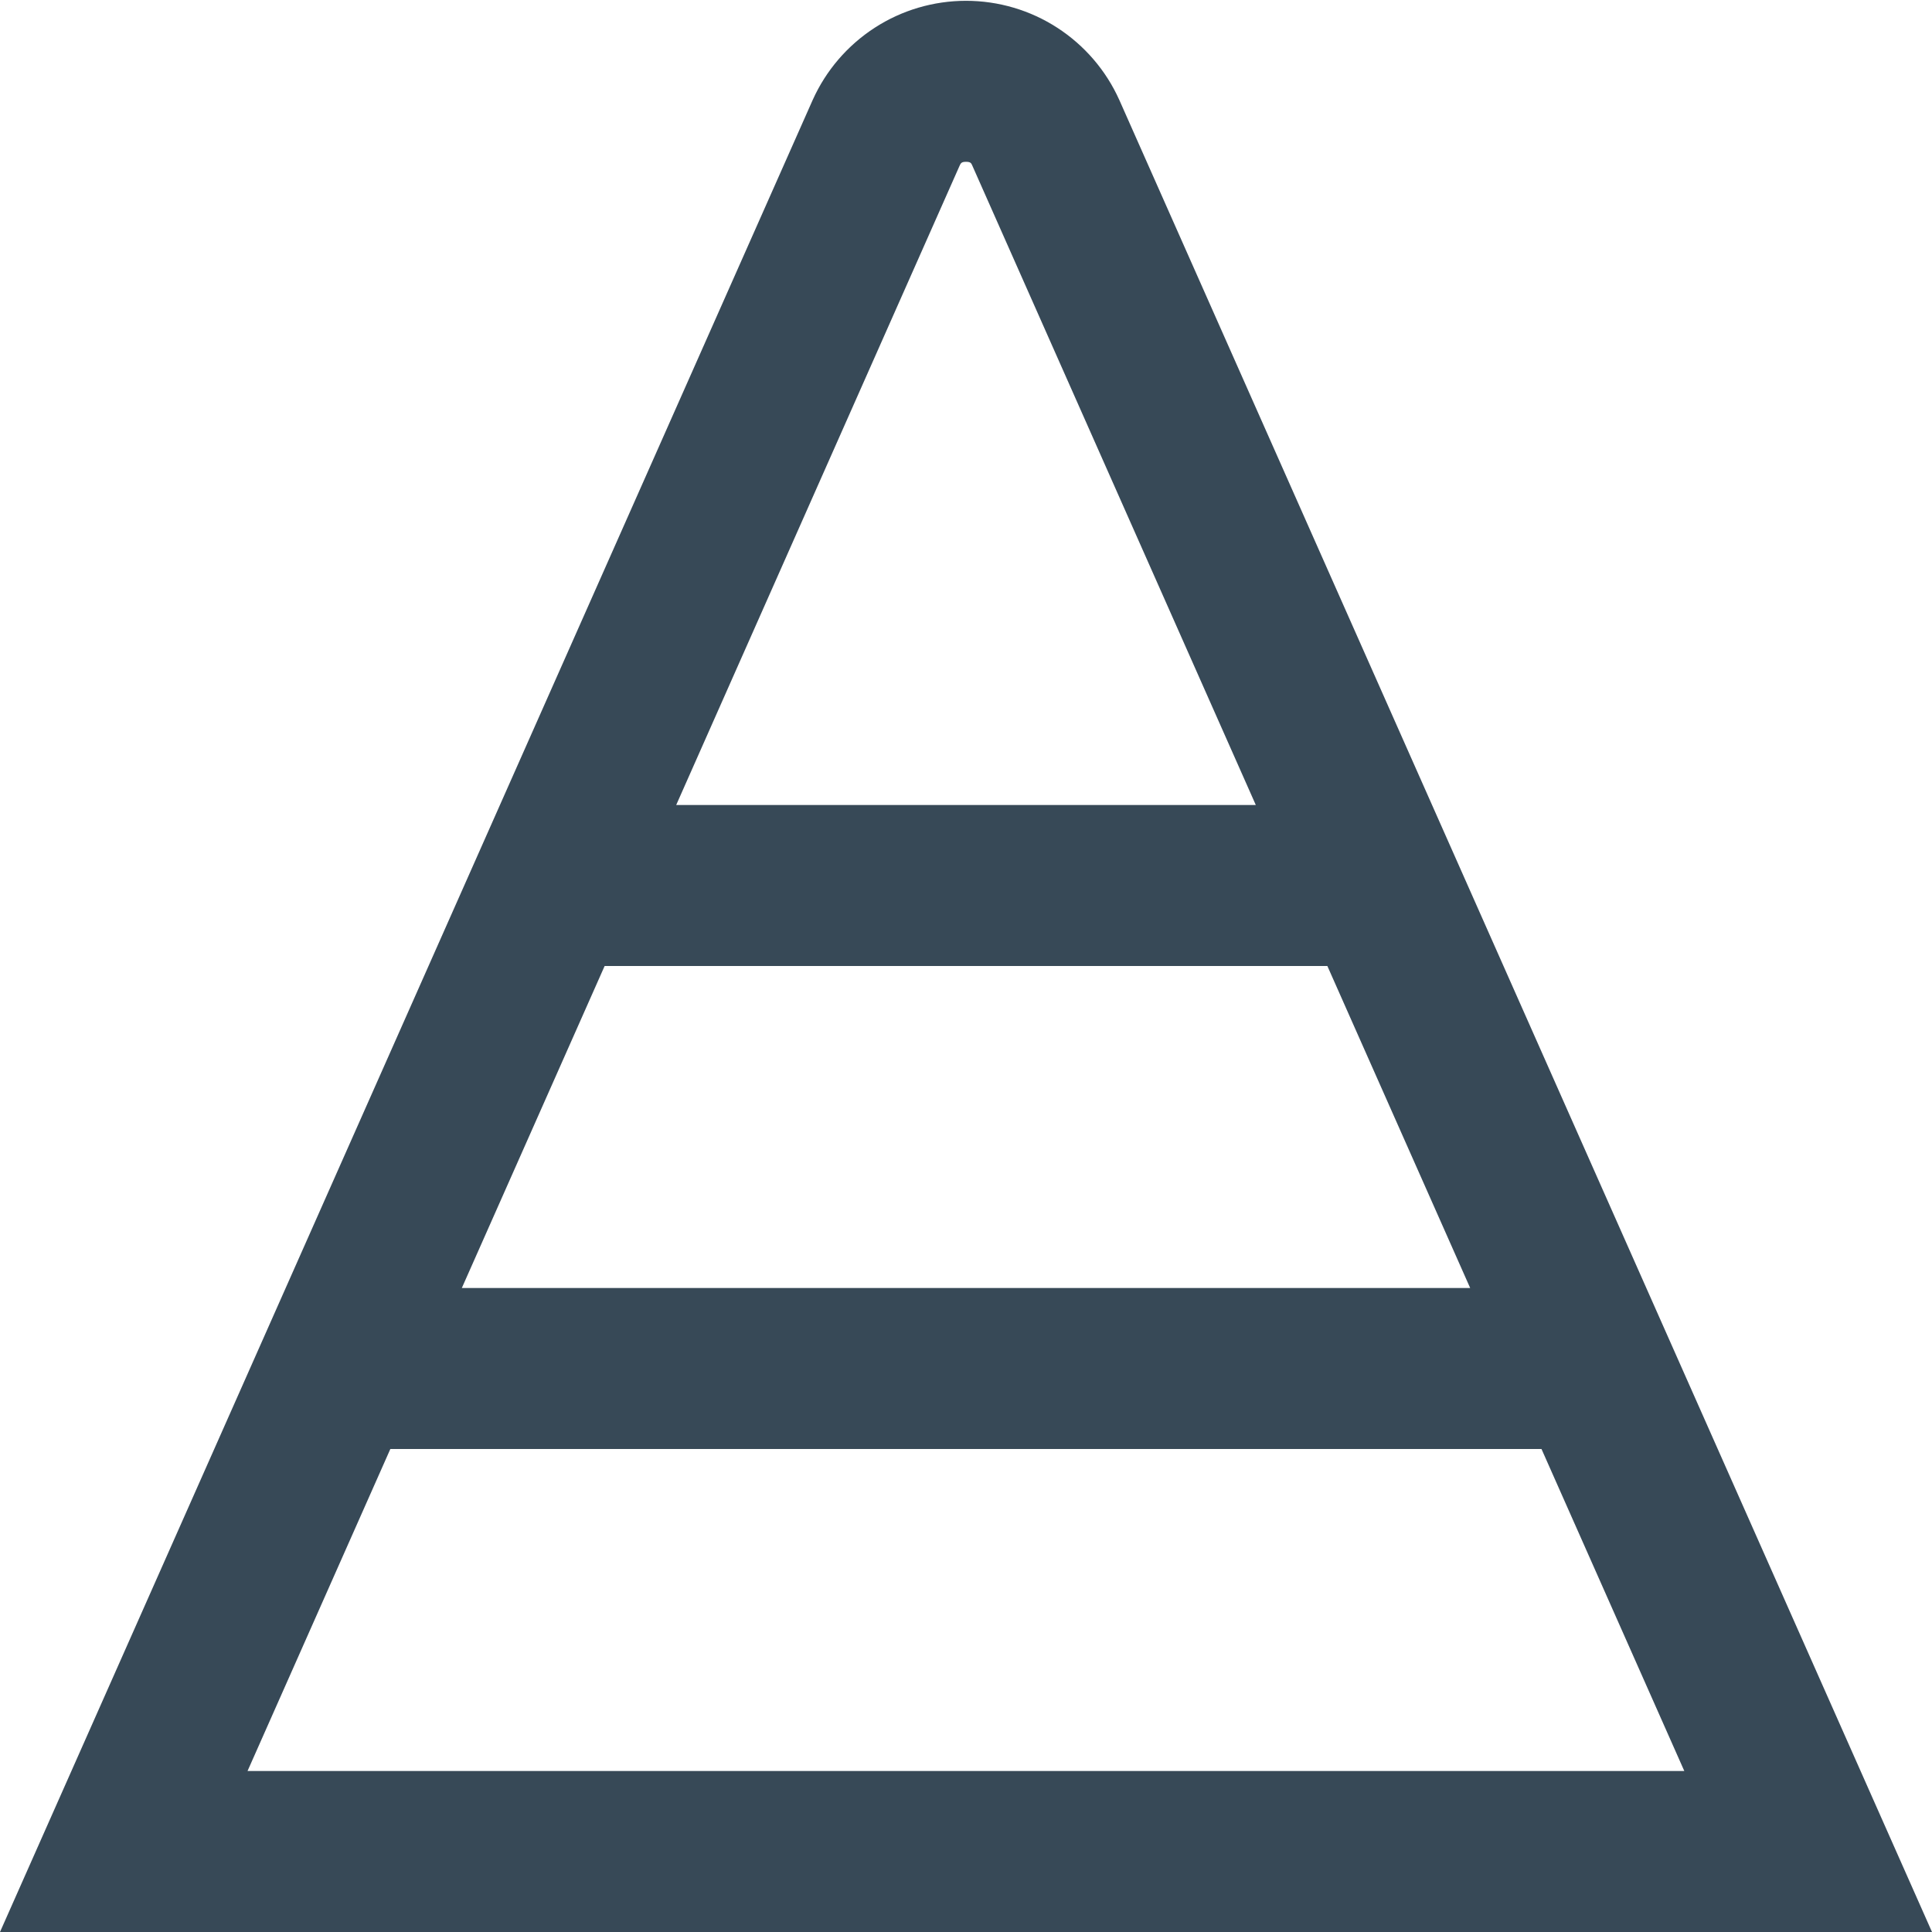 <svg width="48" height="48" viewBox="0 0 48 48" fill="none" xmlns="http://www.w3.org/2000/svg" xmlns:xlink="http://www.w3.org/1999/xlink">
<path d="M27.81,2.486C27.48,1.751 26.945,1.128 26.269,0.69C25.593,0.252 24.805,0.02 24,0.02C23.195,0.02 22.407,0.252 21.731,0.69C21.055,1.128 20.52,1.751 20.19,2.486L0,48L48,48L27.81,2.486ZM36.526,32L11.474,32L15.022,24L32.978,24L36.526,32ZM23.838,4.124C23.87,4.054 23.886,4.02 24,4.02C24.114,4.02 24.13,4.054 24.154,4.108L31.2,20L16.8,20L23.838,4.124ZM9.698,36L38.298,36L41.846,44L6.15,44L9.698,36Z" fill="#374957"/>
</svg>
